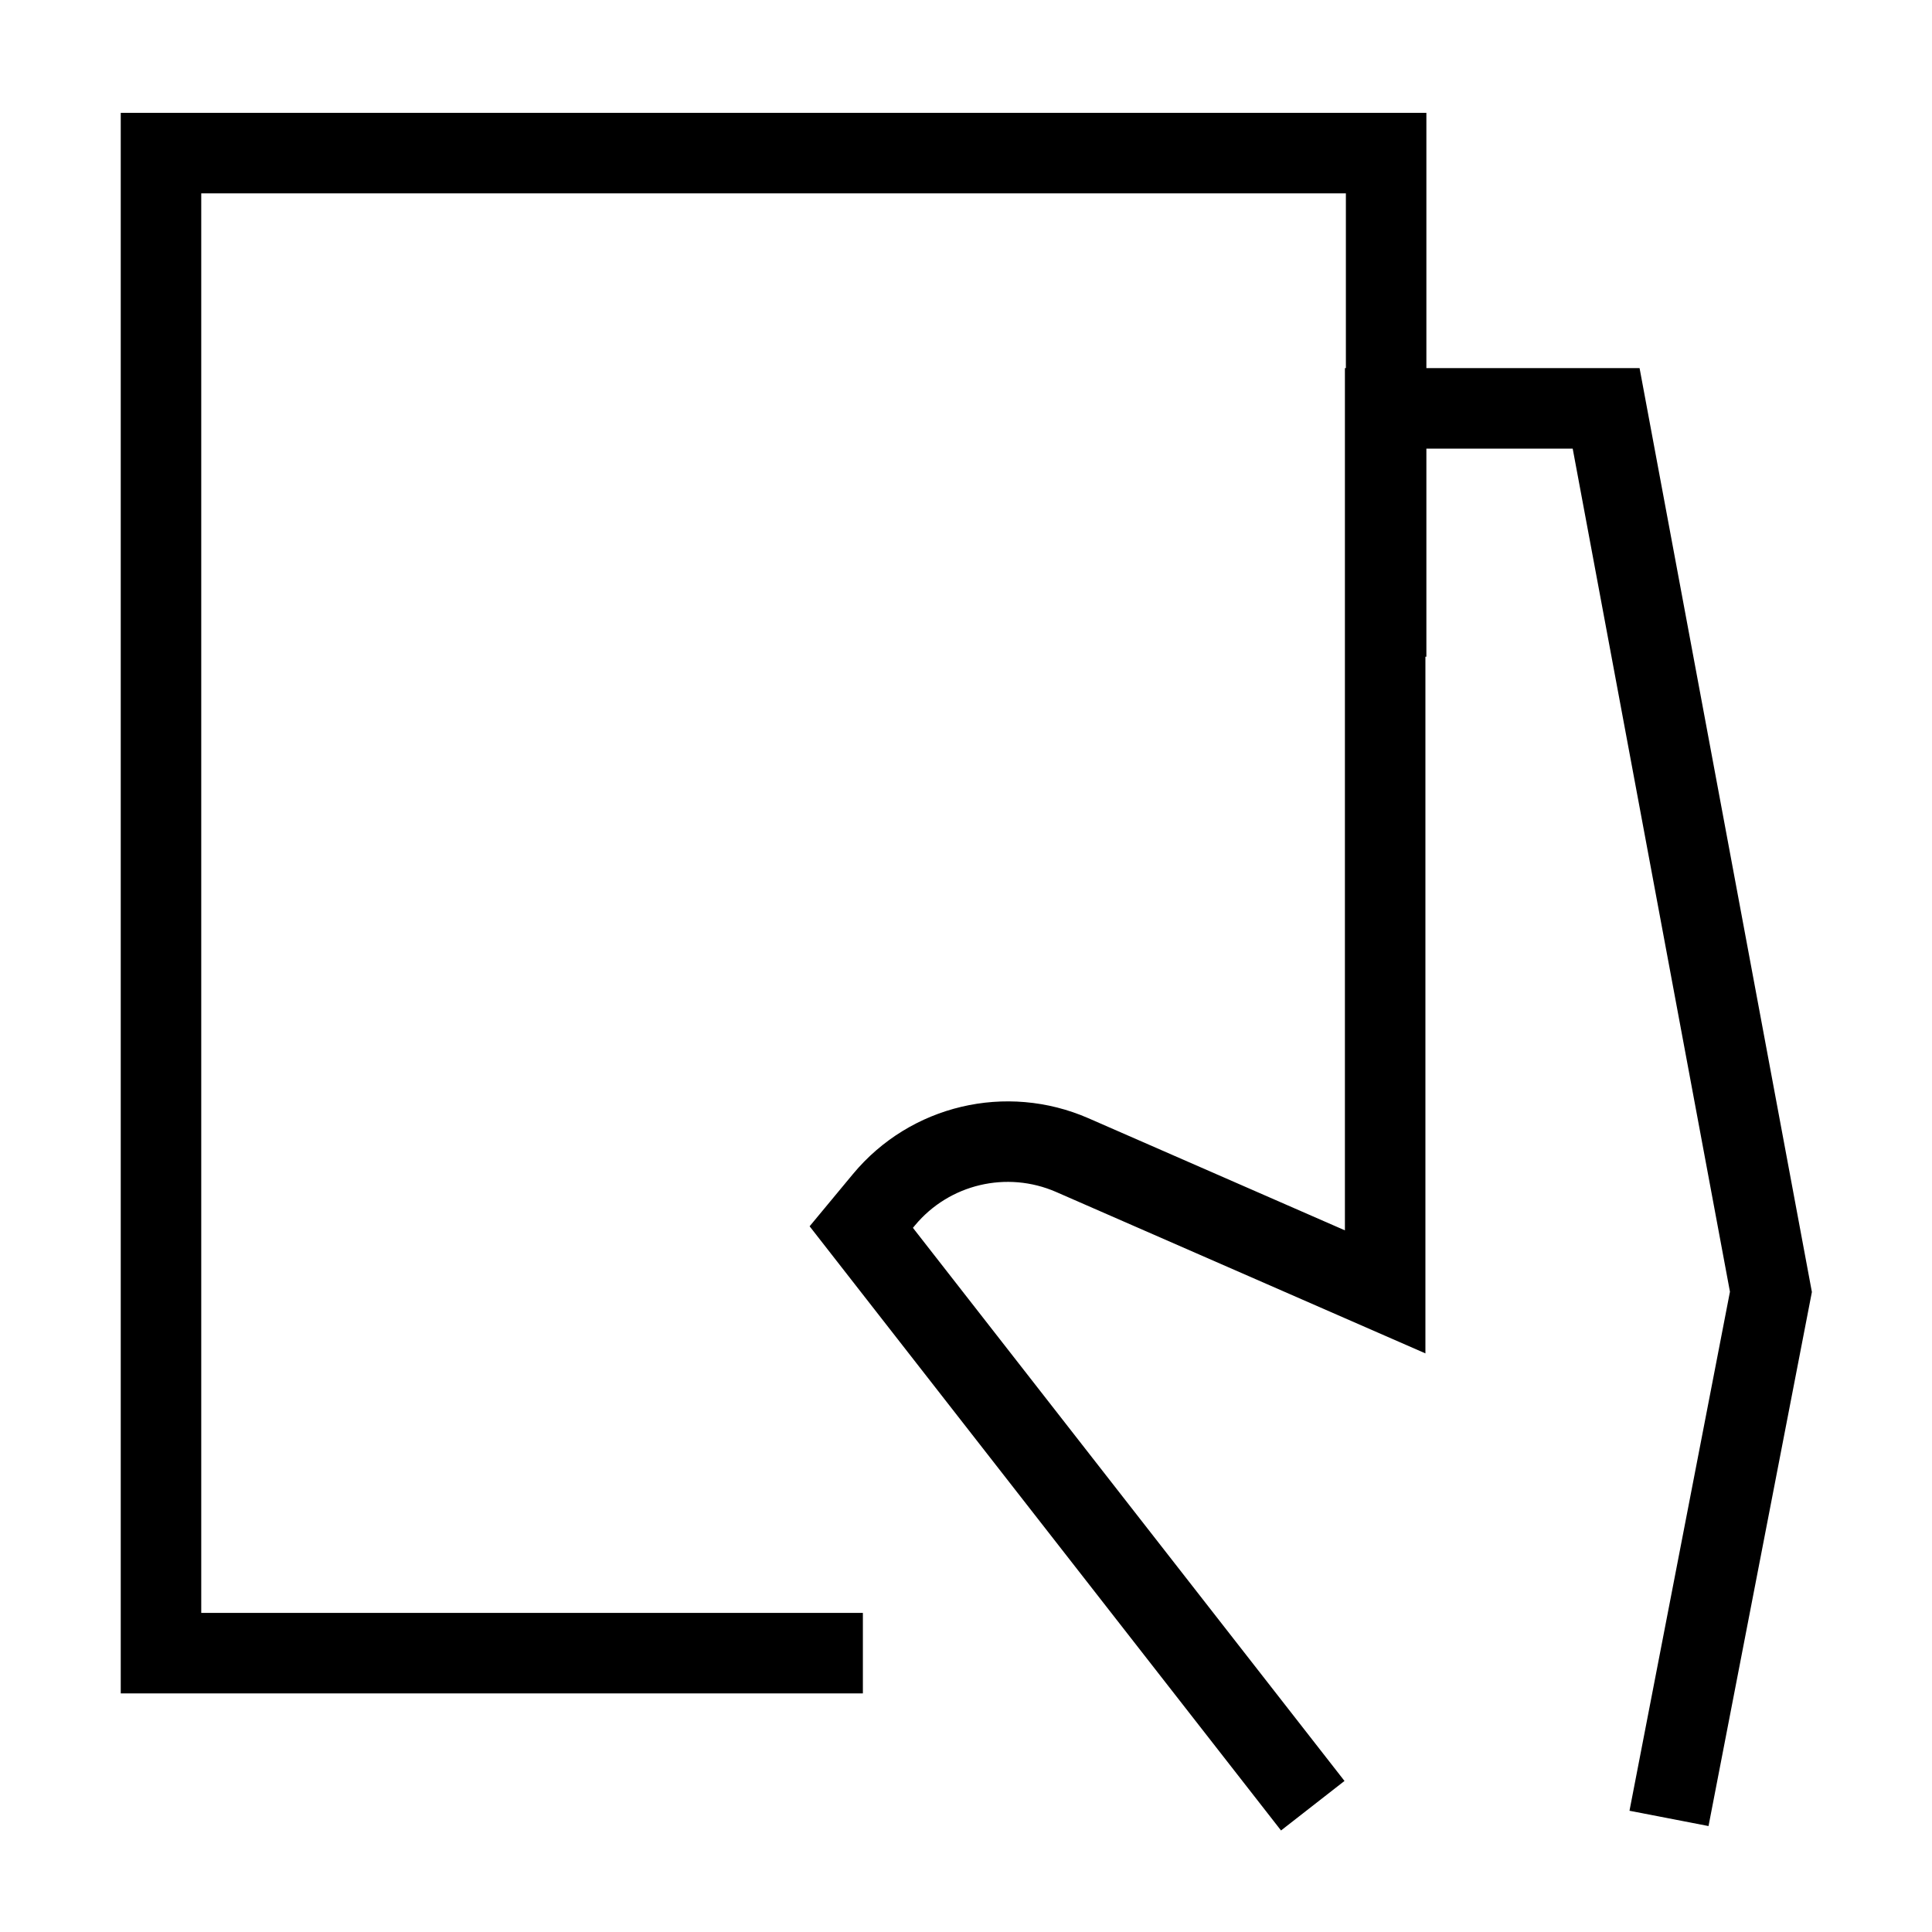 <svg xmlns="http://www.w3.org/2000/svg" fill="none" viewBox="0 0 24 24" id="One-Handed-Holding-Tablet-Handheld--Streamline-Sharp">
  <desc>
    One Handed Holding Tablet Handheld Streamline Icon: https://streamlinehq.com
  </desc>
  <g id="one-handed-holding-tablet-handheld">
    <g id="Group 176655">
      <path id="Vector" stroke="#000000" stroke-linecap="square" d="M17.219 7.658V1.902H2V20.536h8.219" stroke-width="1"></path>
      <path id="Vector 296" stroke="#000000" stroke-linecap="square" d="m16 22.037 -5.301 -6.794 0.282 -0.34c0.569 -0.685 1.523 -0.91 2.339 -0.554l3.887 1.699 0 -10.975 2.745 0 2.047 10.975 -1.171 6.05" stroke-width="1"></path>
    </g>
  </g>
</svg>